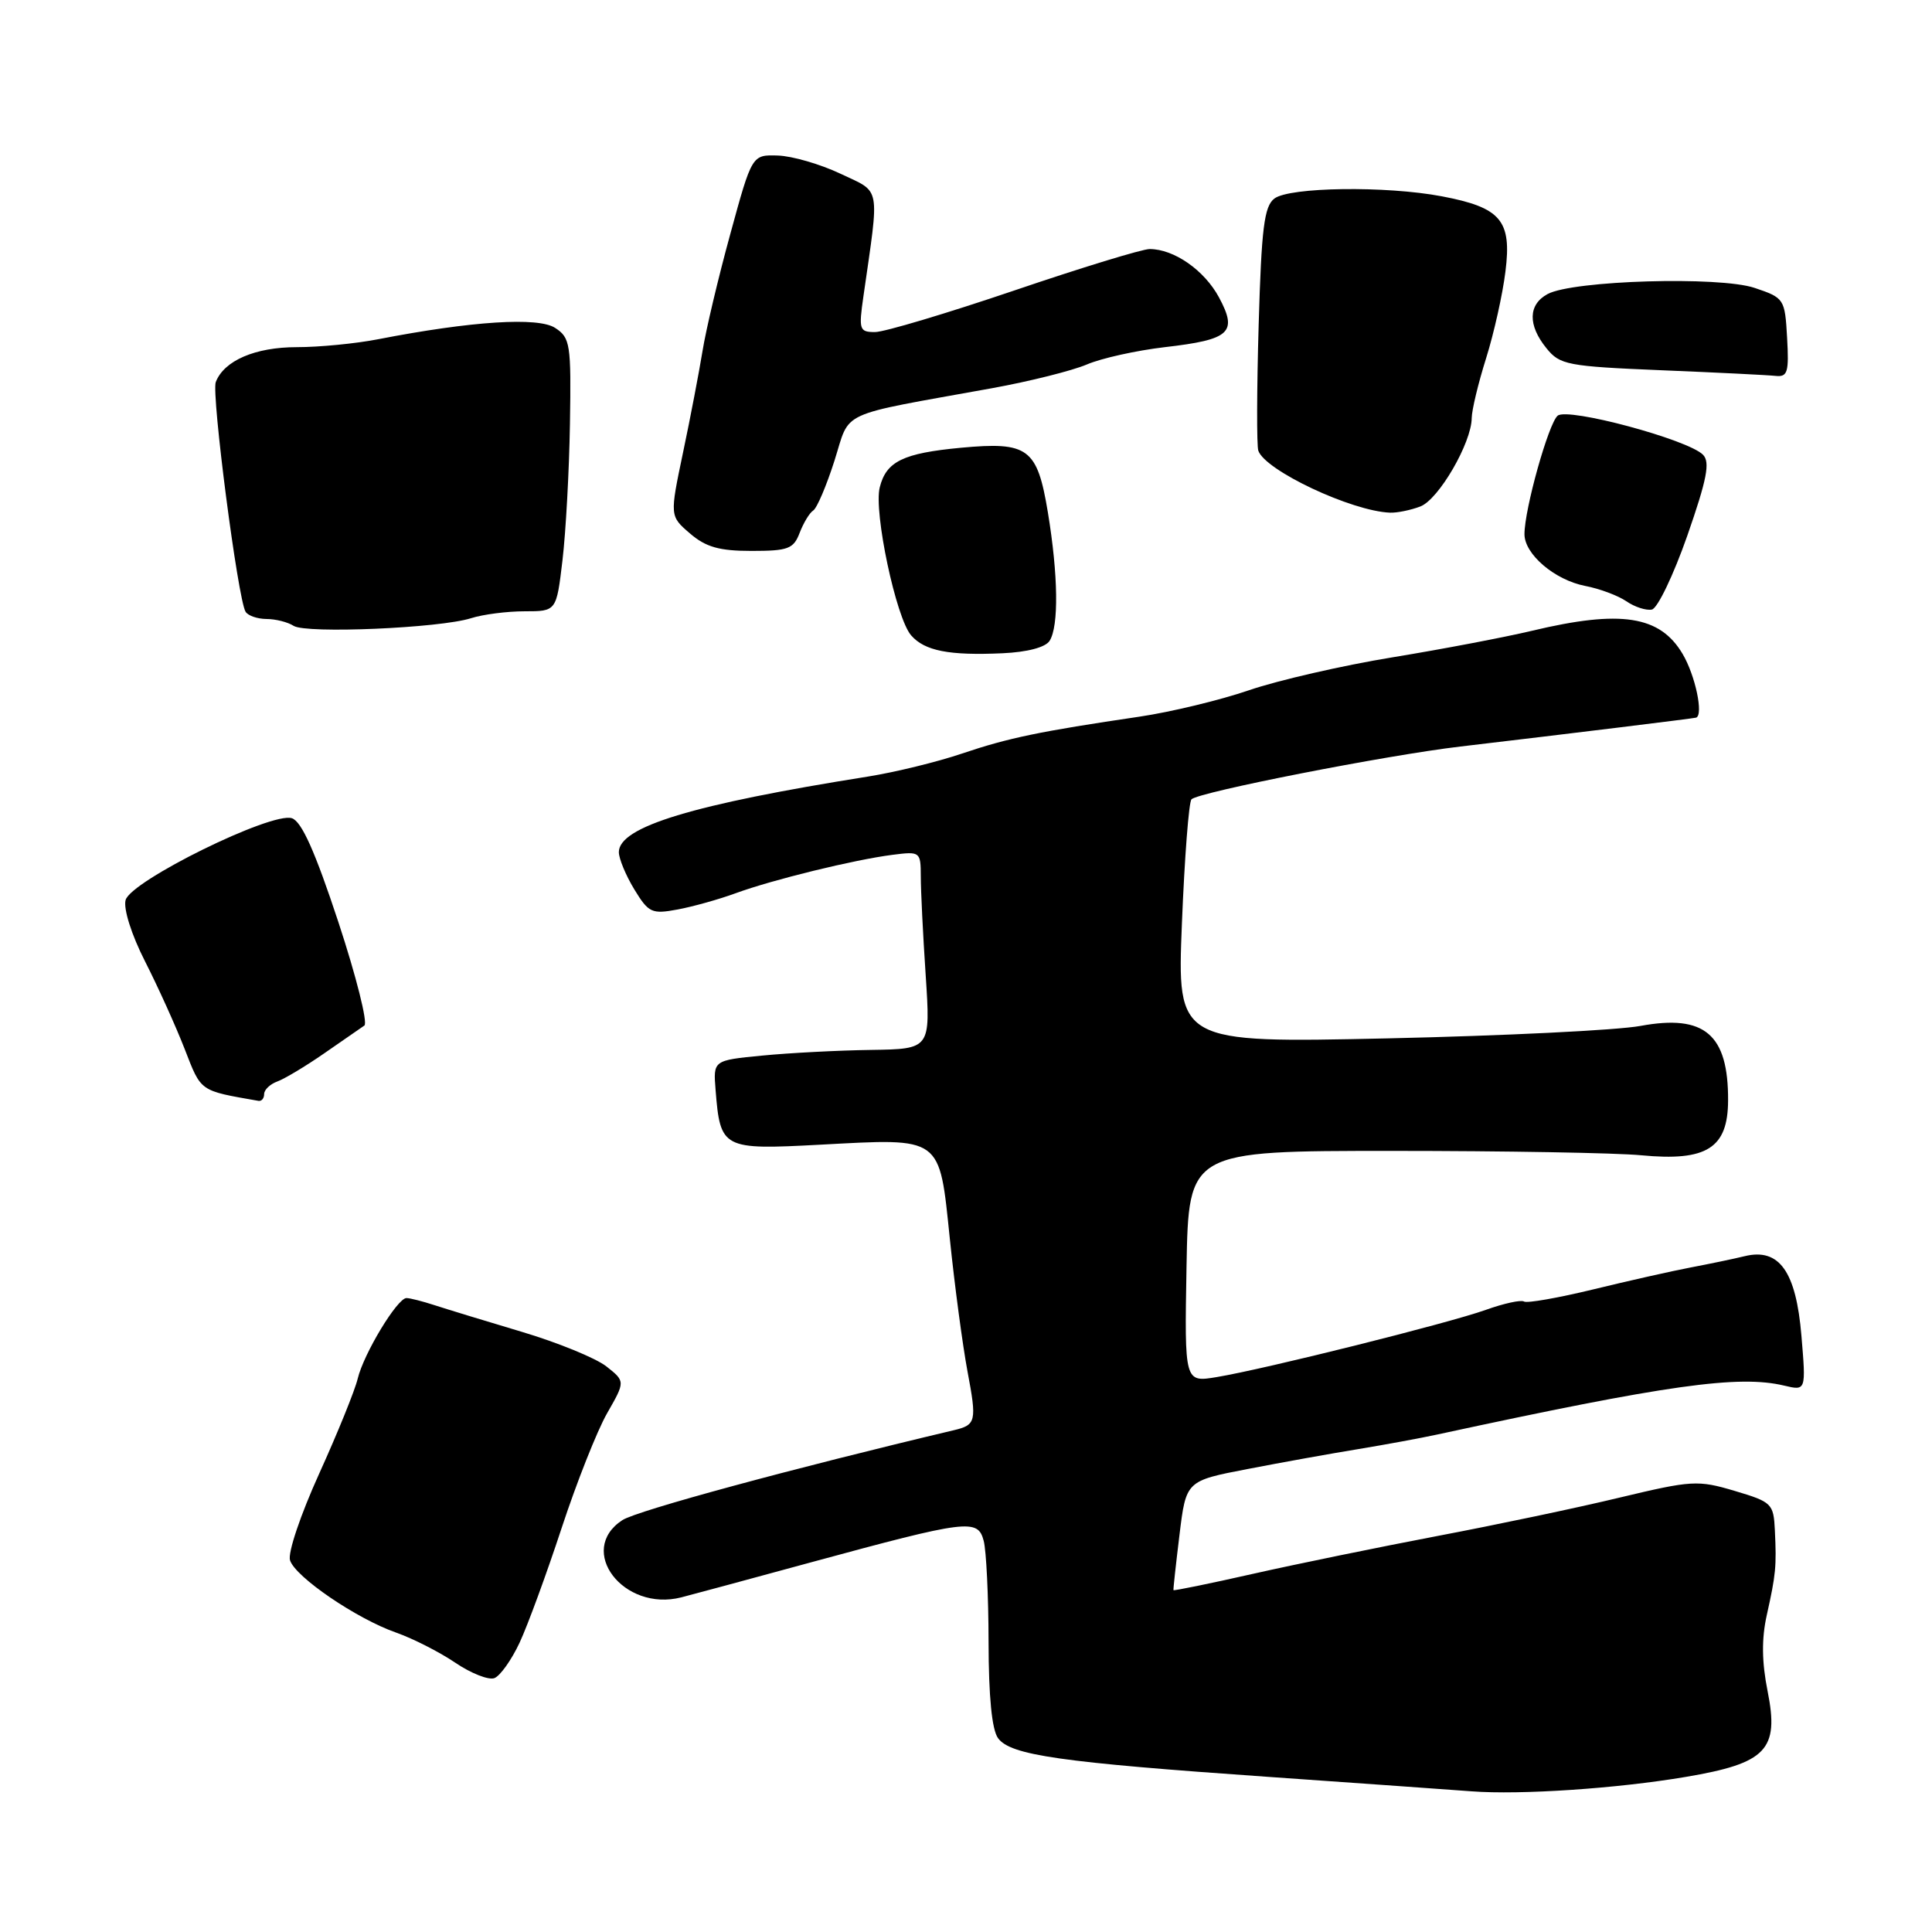<?xml version="1.0" encoding="UTF-8" standalone="no"?>
<!DOCTYPE svg PUBLIC "-//W3C//DTD SVG 1.1//EN" "http://www.w3.org/Graphics/SVG/1.1/DTD/svg11.dtd" >
<svg xmlns="http://www.w3.org/2000/svg" xmlns:xlink="http://www.w3.org/1999/xlink" version="1.1" viewBox="0 0 256 256">
 <g >
 <path fill="currentColor"
d=" M 223.37 235.45 C 234.07 233.64 235.77 231.87 234.22 224.11 C 233.44 220.21 233.41 217.13 234.11 214.00 C 235.31 208.60 235.41 207.59 235.18 202.79 C 235.01 199.23 234.79 199.02 229.85 197.55 C 224.97 196.10 224.18 196.15 214.60 198.44 C 209.05 199.78 198.20 202.06 190.50 203.52 C 182.80 204.99 171.79 207.24 166.03 208.54 C 160.28 209.84 155.53 210.81 155.49 210.70 C 155.45 210.59 155.81 207.29 156.29 203.36 C 157.16 196.22 157.16 196.22 165.33 194.65 C 169.82 193.78 176.43 192.59 180.00 192.01 C 183.57 191.42 188.30 190.55 190.50 190.07 C 220.92 183.49 230.38 182.16 236.41 183.60 C 239.31 184.29 239.31 184.29 238.70 177.01 C 237.99 168.47 235.76 165.33 231.18 166.45 C 229.71 166.81 226.47 167.48 224.00 167.95 C 221.53 168.42 215.71 169.73 211.08 170.86 C 206.45 171.98 202.33 172.71 201.94 172.46 C 201.54 172.21 199.25 172.71 196.86 173.57 C 191.87 175.35 167.61 181.41 161.22 182.47 C 156.95 183.18 156.95 183.18 157.22 167.84 C 157.50 152.50 157.50 152.50 184.48 152.50 C 199.32 152.50 214.17 152.76 217.48 153.08 C 226.15 153.91 228.96 152.14 228.98 145.82 C 229.02 137.05 225.87 134.37 217.37 135.94 C 214.29 136.51 199.22 137.25 183.87 137.59 C 155.97 138.20 155.97 138.20 156.61 122.35 C 156.96 113.63 157.53 106.23 157.88 105.91 C 158.88 104.94 183.72 100.07 193.50 98.92 C 208.18 97.19 224.48 95.19 224.75 95.09 C 225.74 94.72 224.64 89.50 222.96 86.66 C 219.96 81.57 214.77 80.77 203.00 83.58 C 199.43 84.43 191.10 86.02 184.50 87.10 C 177.90 88.18 169.35 90.14 165.50 91.46 C 161.65 92.78 155.12 94.35 151.00 94.96 C 137.78 96.91 133.63 97.77 127.50 99.84 C 124.20 100.96 118.58 102.33 115.00 102.90 C 91.77 106.59 82.00 109.55 82.00 112.92 C 82.01 113.79 82.93 116.01 84.05 117.85 C 85.95 120.96 86.36 121.15 89.80 120.51 C 91.83 120.13 95.30 119.16 97.50 118.35 C 102.39 116.56 113.17 113.92 118.25 113.27 C 121.93 112.80 122.00 112.85 122.01 116.14 C 122.01 117.99 122.30 123.89 122.66 129.25 C 123.30 139.00 123.30 139.00 115.40 139.12 C 111.06 139.18 104.58 139.52 101.00 139.87 C 94.50 140.50 94.50 140.50 94.82 144.44 C 95.44 152.22 95.74 152.37 108.64 151.68 C 124.93 150.81 124.44 150.45 125.86 164.17 C 126.50 170.40 127.56 178.30 128.20 181.73 C 129.45 188.35 129.34 188.81 126.39 189.51 C 105.12 194.55 84.38 200.17 82.46 201.43 C 76.36 205.43 82.61 213.61 90.27 211.66 C 91.50 211.35 99.23 209.26 107.45 207.02 C 128.24 201.37 129.56 201.21 130.34 204.15 C 130.69 205.44 130.98 211.48 130.99 217.56 C 131.00 224.81 131.43 229.21 132.25 230.32 C 133.90 232.58 140.50 233.52 168.00 235.44 C 180.38 236.31 192.53 237.17 195.00 237.36 C 201.49 237.85 214.27 236.99 223.37 235.45 Z  M 68.85 217.66 C 69.92 215.37 72.42 208.55 74.41 202.50 C 76.40 196.45 79.11 189.60 80.44 187.27 C 82.86 183.04 82.86 183.04 80.34 181.05 C 78.95 179.96 73.92 177.90 69.16 176.48 C 64.39 175.06 59.20 173.47 57.60 172.95 C 56.01 172.43 54.32 172.00 53.86 172.00 C 52.65 172.00 48.20 179.35 47.40 182.67 C 47.03 184.23 44.73 189.89 42.30 195.25 C 39.83 200.69 38.11 205.78 38.43 206.75 C 39.14 208.97 47.27 214.51 52.52 216.34 C 54.73 217.12 58.25 218.91 60.33 220.32 C 62.41 221.73 64.75 222.65 65.51 222.36 C 66.28 222.06 67.78 219.95 68.85 217.66 Z  M 35.00 144.97 C 35.00 144.40 35.79 143.65 36.75 143.30 C 37.71 142.95 40.50 141.28 42.95 139.58 C 45.40 137.89 47.80 136.23 48.28 135.89 C 48.76 135.56 47.21 129.38 44.83 122.16 C 41.75 112.83 39.97 108.85 38.68 108.42 C 35.99 107.53 17.30 116.73 16.64 119.27 C 16.34 120.43 17.42 123.86 19.22 127.39 C 20.93 130.75 23.29 135.97 24.47 139.00 C 26.69 144.71 26.38 144.49 34.25 145.87 C 34.66 145.94 35.00 145.54 35.00 144.97 Z  M 139.08 84.91 C 140.31 82.96 140.22 76.20 138.85 67.90 C 137.44 59.38 136.26 58.50 127.33 59.33 C 119.66 60.05 117.43 61.14 116.57 64.58 C 115.75 67.85 118.73 81.90 120.73 84.19 C 122.52 86.25 125.77 86.88 132.84 86.56 C 136.13 86.41 138.53 85.78 139.08 84.91 Z  M 62.40 81.92 C 63.99 81.41 67.19 81.00 69.51 81.00 C 73.73 81.00 73.73 81.00 74.53 74.25 C 74.97 70.54 75.42 62.40 75.52 56.18 C 75.69 45.59 75.57 44.76 73.56 43.45 C 71.32 41.98 62.51 42.54 50.11 44.95 C 47.15 45.53 42.30 46.00 39.33 46.00 C 33.82 46.00 29.68 47.78 28.59 50.63 C 27.99 52.19 31.52 79.41 32.54 81.06 C 32.86 81.58 34.10 82.01 35.31 82.02 C 36.51 82.02 38.14 82.43 38.91 82.93 C 40.60 83.99 58.26 83.23 62.40 81.92 Z  M 223.57 71.00 C 226.18 63.51 226.62 61.24 225.66 60.26 C 223.68 58.24 207.75 53.96 206.40 55.08 C 205.19 56.09 202.00 67.47 202.00 70.78 C 202.00 73.44 206.00 76.85 210.05 77.64 C 211.95 78.00 214.40 78.92 215.50 79.67 C 216.60 80.43 218.12 80.92 218.88 80.77 C 219.63 80.62 221.74 76.22 223.57 71.00 Z  M 105.96 70.60 C 106.47 69.28 107.27 67.95 107.75 67.65 C 108.24 67.35 109.50 64.39 110.56 61.08 C 112.74 54.25 110.66 55.20 131.50 51.43 C 136.45 50.53 142.07 49.12 144.00 48.30 C 145.93 47.47 150.58 46.44 154.34 46.00 C 163.02 45.00 164.03 44.07 161.52 39.40 C 159.58 35.80 155.56 33.00 152.33 33.00 C 151.36 33.00 143.28 35.47 134.37 38.50 C 125.46 41.52 117.17 44.00 115.95 44.00 C 113.87 44.00 113.77 43.70 114.41 39.25 C 116.55 24.32 116.79 25.59 111.37 23.02 C 108.69 21.75 104.96 20.67 103.07 20.61 C 99.64 20.50 99.64 20.50 96.77 31.00 C 95.18 36.78 93.53 43.75 93.09 46.50 C 92.64 49.25 91.49 55.30 90.51 59.94 C 88.74 68.38 88.74 68.38 91.43 70.69 C 93.52 72.49 95.31 73.00 99.58 73.00 C 104.44 73.00 105.15 72.73 105.96 70.60 Z  M 188.20 67.11 C 190.63 66.19 194.99 58.68 195.01 55.39 C 195.02 54.35 195.87 50.79 196.91 47.49 C 197.95 44.18 199.11 39.00 199.48 35.97 C 200.33 29.20 198.89 27.50 191.04 26.01 C 183.67 24.61 170.87 24.78 168.86 26.31 C 167.51 27.34 167.15 30.24 166.78 43.03 C 166.53 51.54 166.51 59.05 166.73 59.71 C 167.61 62.33 179.08 67.73 184.18 67.93 C 185.11 67.97 186.92 67.60 188.20 67.11 Z  M 236.80 44.75 C 236.51 39.60 236.42 39.47 232.50 38.15 C 227.84 36.58 208.45 37.15 205.07 38.96 C 202.49 40.35 202.42 43.07 204.91 46.14 C 206.69 48.35 207.68 48.54 220.16 49.06 C 227.50 49.36 234.31 49.70 235.30 49.81 C 236.87 49.97 237.06 49.31 236.80 44.75 Z "/>
</g>
</svg>